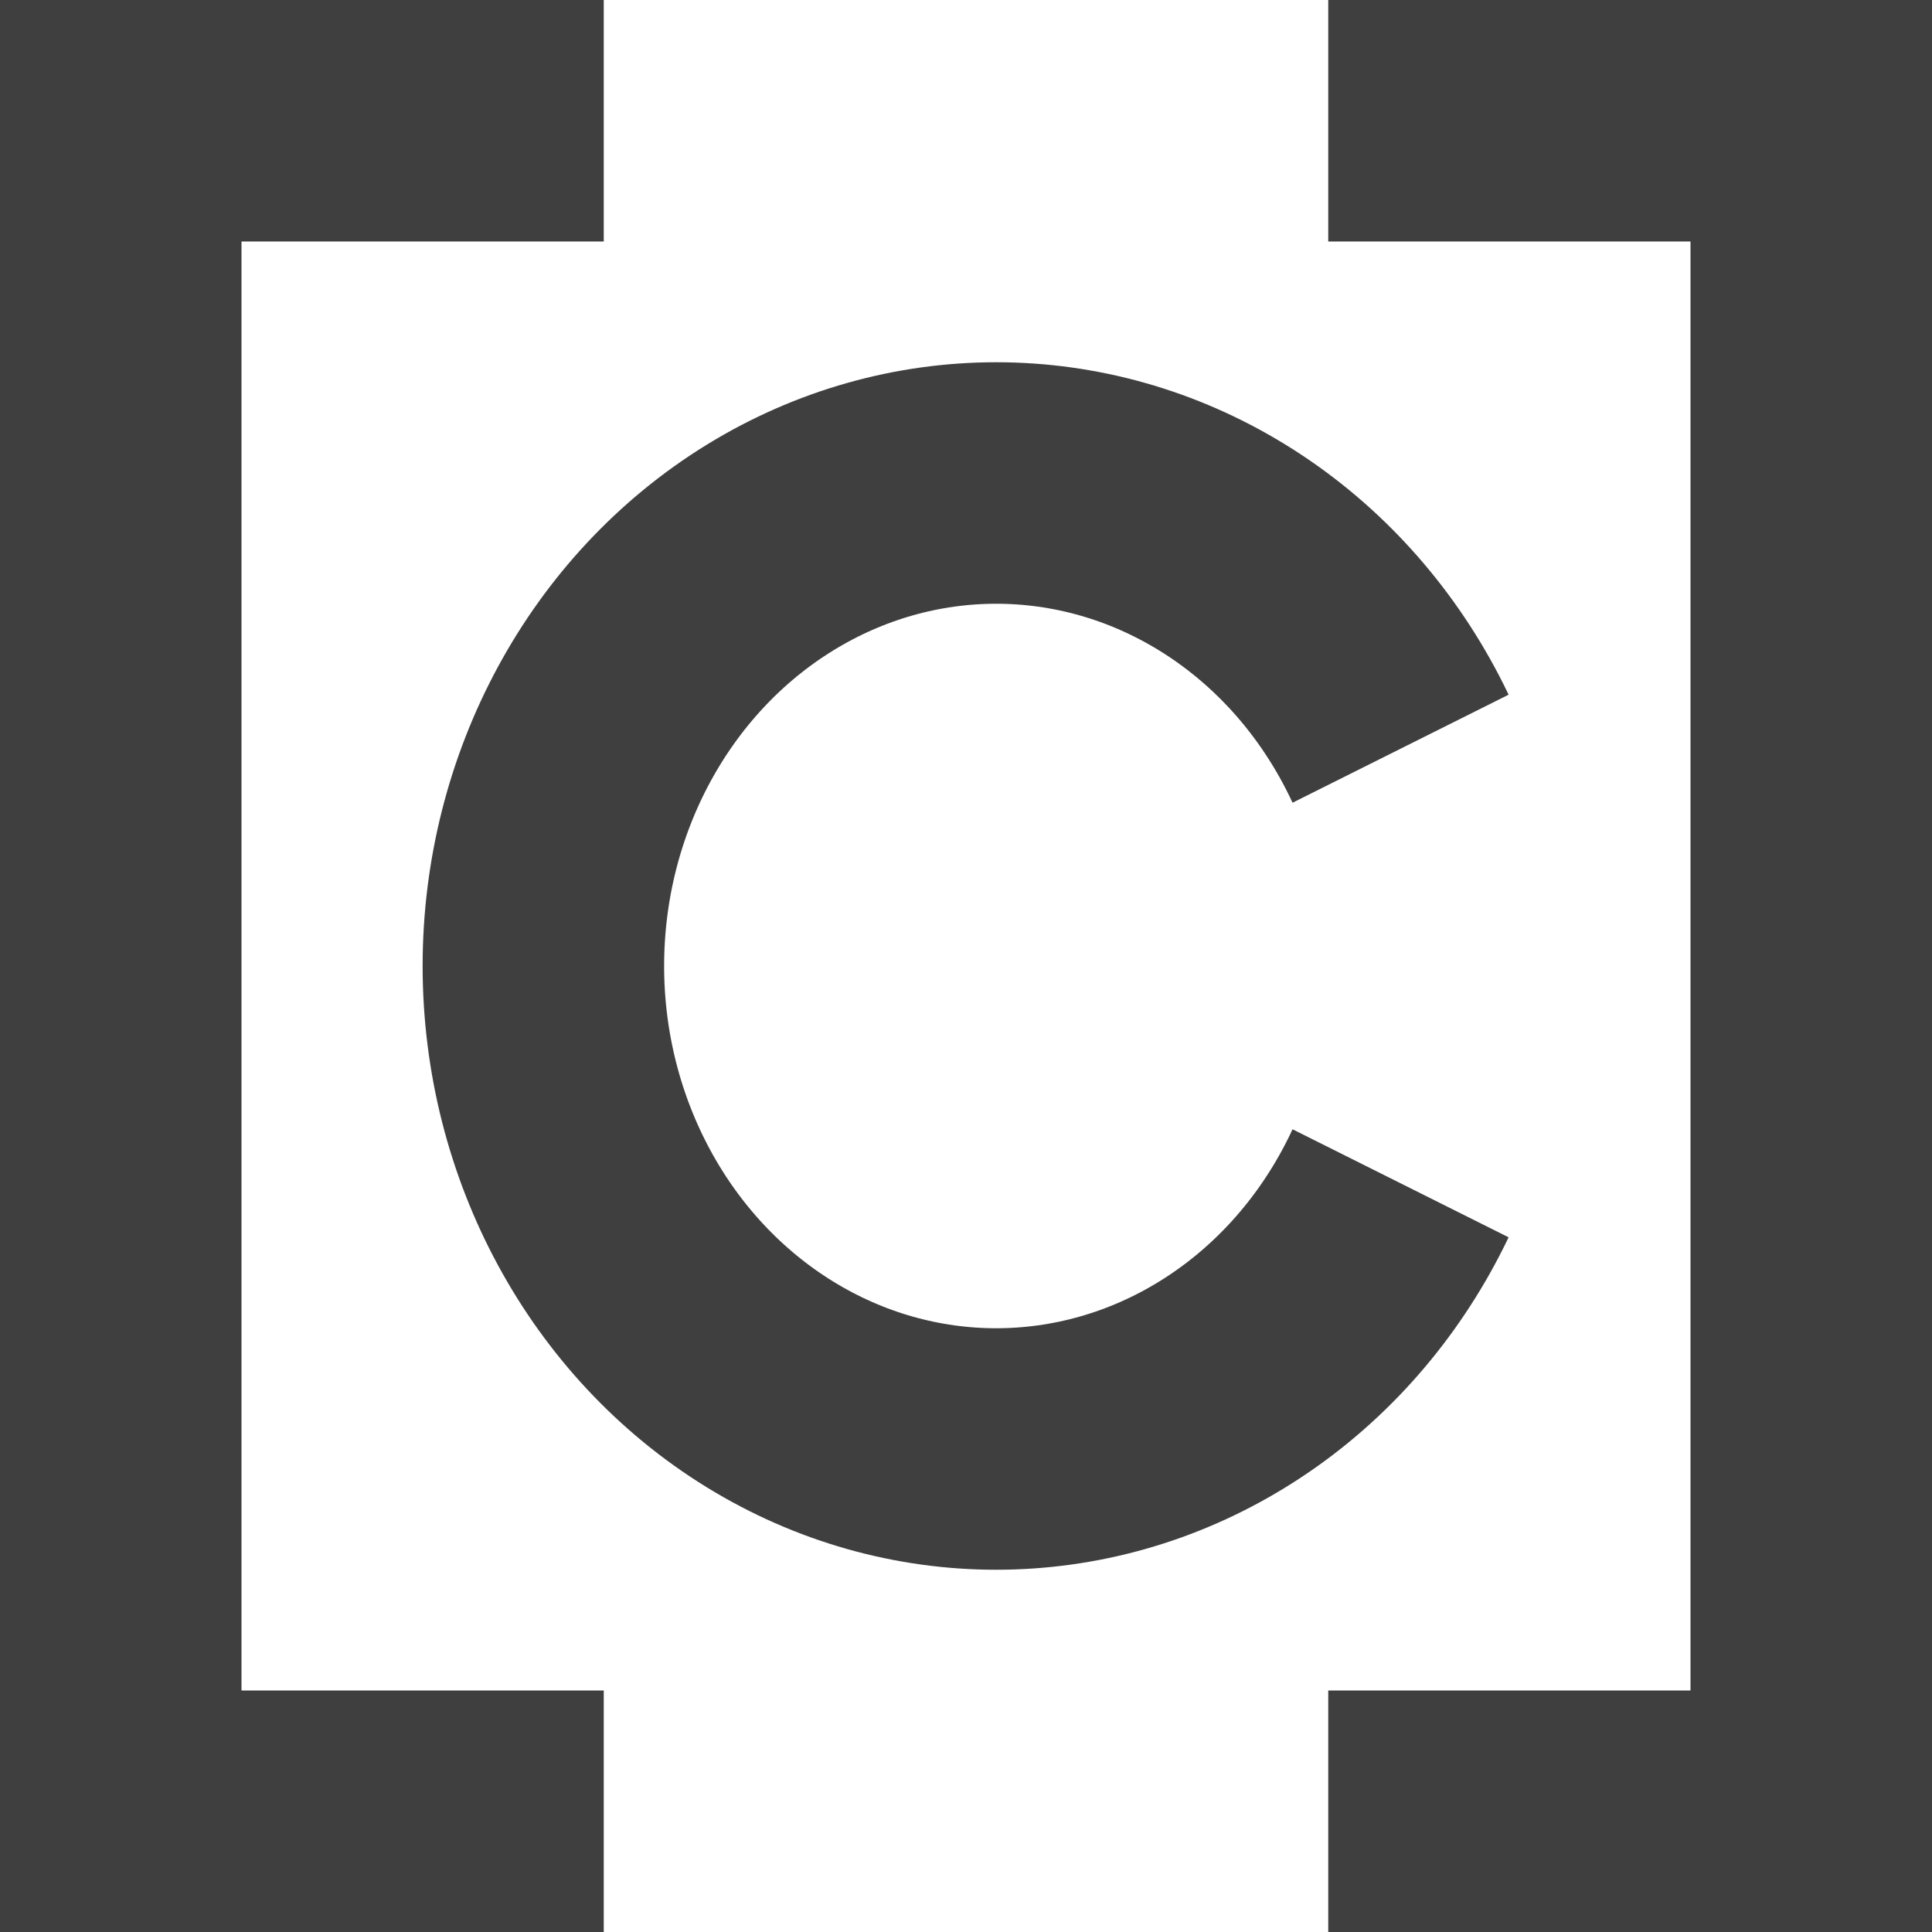 <svg xmlns="http://www.w3.org/2000/svg" width="320" height="320"><defs><clipPath id="a"><path d="M0 0h320v80l-160 80 160 80v80H0z"/></clipPath></defs><g fill="none" stroke="#3f3f3f" stroke-width="40"><path d="M100 20H20v280h80M220 20h80v280h-80"/><ellipse cx="165" cy="160" clip-path="url(#a)" rx="75" ry="80"/></g></svg>